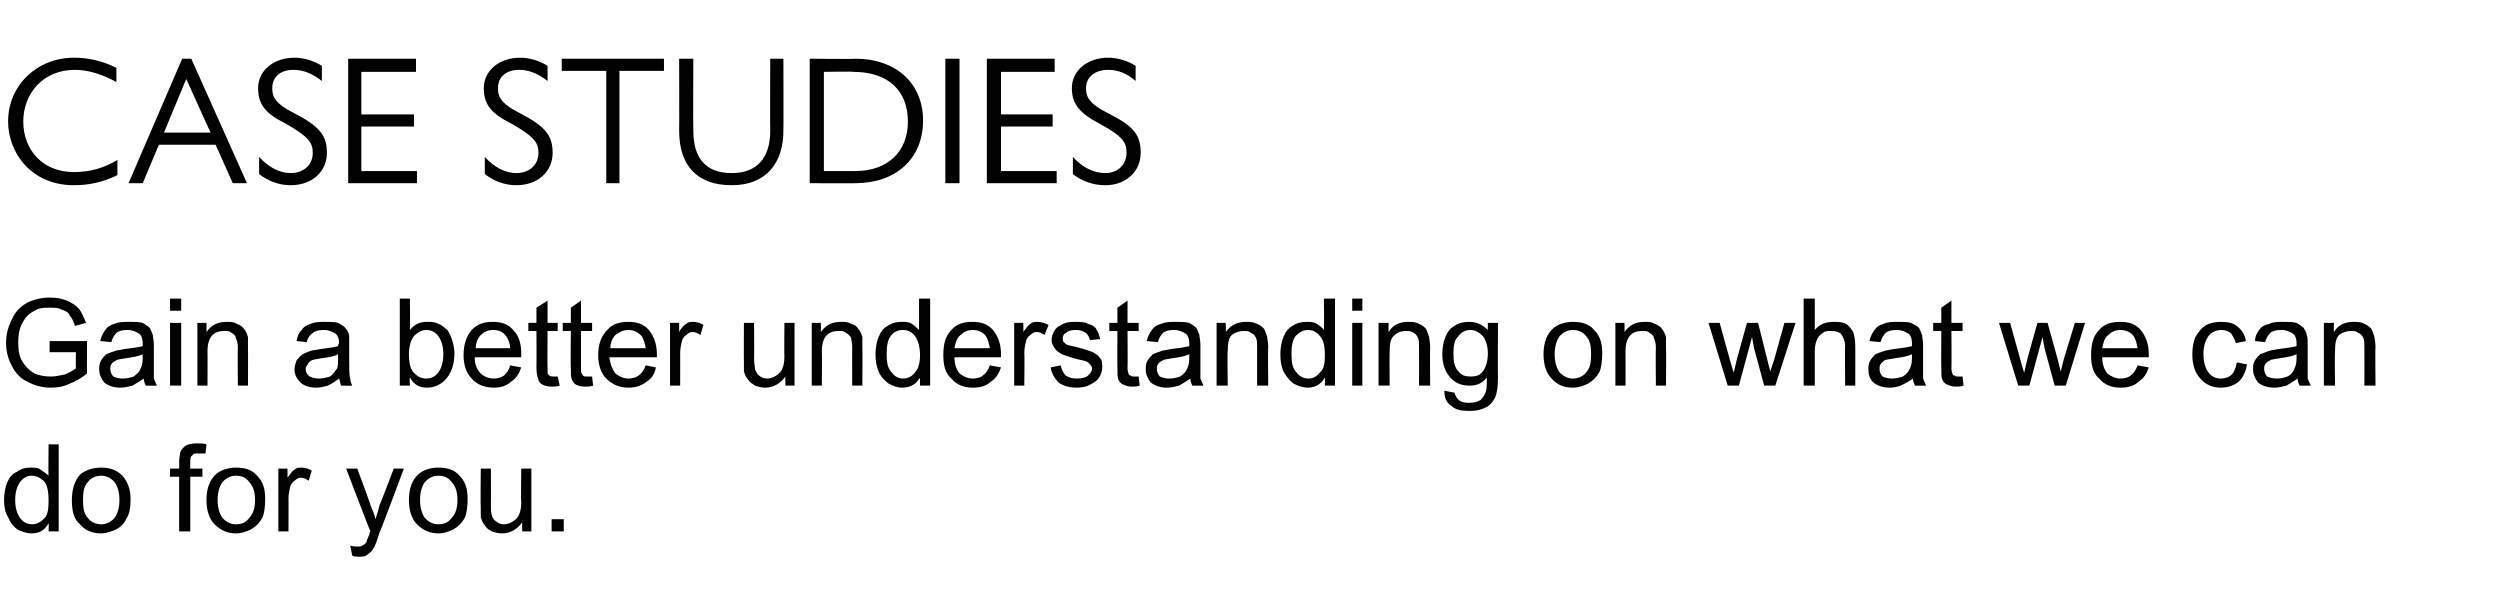 <?xml version="1.0" standalone="no"?><!DOCTYPE svg PUBLIC "-//W3C//DTD SVG 1.1//EN" "http://www.w3.org/Graphics/SVG/1.1/DTD/svg11.dtd"><svg xmlns="http://www.w3.org/2000/svg" version="1.1" width="247px" height="59.5px" viewBox="0 -5 247 59.5" style="top:-5px">  <desc>Case Studies Gain a better understanding on what we can do for you.</desc>  <defs/>  <g id="Polygon751">    <path d="M 4.8 47.5 C 4.8 47.5 4.83 46.74 4.8 46.7 C 4.4 47.4 3.9 47.7 3.1 47.7 C 2.6 47.7 2.1 47.5 1.7 47.3 C 1.3 47 1 46.6 0.8 46.1 C 0.5 45.6 0.4 45.1 0.4 44.4 C 0.4 43.8 0.5 43.2 0.7 42.7 C 0.9 42.2 1.2 41.8 1.7 41.6 C 2.1 41.3 2.5 41.2 3 41.2 C 3.4 41.2 3.8 41.2 4 41.4 C 4.3 41.6 4.6 41.8 4.8 42 C 4.76 42.01 4.8 38.9 4.8 38.9 L 5.8 38.9 L 5.8 47.5 L 4.8 47.5 Z M 1.5 44.4 C 1.5 45.2 1.7 45.8 2 46.2 C 2.3 46.6 2.7 46.8 3.2 46.8 C 3.6 46.8 4 46.6 4.4 46.2 C 4.7 45.9 4.8 45.3 4.8 44.5 C 4.8 43.7 4.7 43 4.4 42.6 C 4 42.2 3.6 42 3.1 42 C 2.7 42 2.3 42.2 2 42.6 C 1.7 43 1.5 43.6 1.5 44.4 Z M 7.1 44.4 C 7.1 43.3 7.4 42.4 8 41.8 C 8.6 41.4 9.2 41.2 10 41.2 C 10.8 41.2 11.5 41.4 12.1 42 C 12.6 42.6 12.9 43.3 12.9 44.3 C 12.9 45.1 12.8 45.8 12.5 46.2 C 12.3 46.7 12 47 11.5 47.3 C 11 47.5 10.5 47.7 10 47.7 C 9.1 47.7 8.4 47.4 7.9 46.8 C 7.3 46.3 7.1 45.5 7.1 44.4 Z M 8.2 44.4 C 8.2 45.2 8.3 45.8 8.7 46.2 C 9 46.6 9.5 46.8 10 46.8 C 10.5 46.8 10.9 46.6 11.3 46.2 C 11.6 45.8 11.8 45.2 11.8 44.4 C 11.8 43.6 11.6 43 11.3 42.6 C 10.9 42.2 10.5 42 10 42 C 9.5 42 9 42.2 8.7 42.6 C 8.3 43 8.2 43.6 8.2 44.4 Z M 17.7 47.5 L 17.7 42.1 L 16.8 42.1 L 16.8 41.3 L 17.7 41.3 C 17.7 41.3 17.72 40.64 17.7 40.6 C 17.7 40.2 17.8 39.9 17.8 39.7 C 17.9 39.4 18.1 39.2 18.4 39 C 18.6 38.9 19 38.8 19.4 38.8 C 19.7 38.8 20.1 38.8 20.4 38.9 C 20.4 38.9 20.3 39.8 20.3 39.8 C 20.1 39.8 19.8 39.8 19.7 39.8 C 19.3 39.8 19.1 39.8 19 40 C 18.8 40.1 18.8 40.3 18.8 40.7 C 18.77 40.72 18.8 41.3 18.8 41.3 L 20 41.3 L 20 42.1 L 18.8 42.1 L 18.8 47.5 L 17.7 47.5 Z M 20.4 44.4 C 20.4 43.3 20.7 42.4 21.4 41.8 C 21.9 41.4 22.6 41.2 23.3 41.2 C 24.2 41.2 24.9 41.4 25.4 42 C 26 42.6 26.2 43.3 26.2 44.3 C 26.2 45.1 26.1 45.8 25.9 46.2 C 25.6 46.7 25.3 47 24.8 47.3 C 24.4 47.5 23.9 47.7 23.3 47.7 C 22.5 47.7 21.8 47.4 21.2 46.8 C 20.7 46.3 20.4 45.5 20.4 44.4 Z M 21.5 44.4 C 21.5 45.2 21.7 45.8 22 46.2 C 22.4 46.6 22.8 46.8 23.3 46.8 C 23.9 46.8 24.3 46.6 24.6 46.2 C 25 45.8 25.2 45.2 25.2 44.4 C 25.2 43.6 25 43 24.6 42.6 C 24.3 42.2 23.9 42 23.3 42 C 22.8 42 22.4 42.2 22 42.6 C 21.7 43 21.5 43.6 21.5 44.4 Z M 27.5 47.5 L 27.5 41.3 L 28.4 41.3 C 28.4 41.3 28.42 42.24 28.4 42.2 C 28.7 41.8 28.9 41.5 29.1 41.4 C 29.3 41.2 29.5 41.2 29.8 41.2 C 30.1 41.2 30.5 41.3 30.8 41.5 C 30.8 41.5 30.5 42.5 30.5 42.5 C 30.2 42.3 30 42.2 29.7 42.2 C 29.5 42.2 29.3 42.3 29.1 42.5 C 28.9 42.6 28.8 42.8 28.7 43 C 28.6 43.4 28.5 43.8 28.5 44.3 C 28.52 44.26 28.5 47.5 28.5 47.5 L 27.5 47.5 Z M 35.4 50 C 35.2 50 35 50 34.8 49.9 C 34.8 49.9 34.6 48.9 34.6 48.9 C 34.9 49 35.1 49 35.3 49 C 35.5 49 35.7 49 35.8 48.9 C 36 48.8 36.1 48.7 36.2 48.6 C 36.2 48.5 36.3 48.2 36.5 47.8 C 36.5 47.7 36.5 47.6 36.6 47.5 C 36.57 47.53 34.2 41.3 34.2 41.3 L 35.3 41.3 C 35.3 41.3 36.64 44.9 36.6 44.9 C 36.8 45.4 37 45.8 37.1 46.3 C 37.2 45.9 37.4 45.4 37.5 44.9 C 37.53 44.93 38.9 41.3 38.9 41.3 L 39.9 41.3 C 39.9 41.3 37.55 47.63 37.5 47.6 C 37.3 48.3 37.1 48.8 37 49 C 36.8 49.4 36.6 49.6 36.3 49.8 C 36.1 50 35.8 50 35.4 50 C 35.4 50 35.4 50 35.4 50 Z M 40.4 44.4 C 40.4 43.3 40.7 42.4 41.4 41.8 C 41.9 41.4 42.6 41.2 43.3 41.2 C 44.2 41.2 44.9 41.4 45.4 42 C 46 42.6 46.2 43.3 46.2 44.3 C 46.2 45.1 46.1 45.8 45.9 46.2 C 45.6 46.7 45.3 47 44.8 47.3 C 44.4 47.5 43.9 47.7 43.3 47.7 C 42.5 47.7 41.8 47.4 41.2 46.8 C 40.7 46.3 40.4 45.5 40.4 44.4 Z M 41.5 44.4 C 41.5 45.2 41.7 45.8 42 46.2 C 42.4 46.6 42.8 46.8 43.3 46.8 C 43.9 46.8 44.3 46.6 44.6 46.2 C 45 45.8 45.2 45.2 45.2 44.4 C 45.2 43.6 45 43 44.6 42.6 C 44.3 42.2 43.9 42 43.3 42 C 42.8 42 42.4 42.2 42 42.6 C 41.7 43 41.5 43.6 41.5 44.4 Z M 51.6 47.5 C 51.6 47.5 51.56 46.61 51.6 46.6 C 51.1 47.3 50.4 47.7 49.6 47.7 C 49.2 47.7 48.9 47.6 48.6 47.5 C 48.2 47.3 48 47.1 47.9 46.9 C 47.7 46.7 47.6 46.4 47.5 46.1 C 47.5 45.9 47.5 45.6 47.5 45.2 C 47.46 45.15 47.5 41.3 47.5 41.3 L 48.5 41.3 C 48.5 41.3 48.52 44.75 48.5 44.8 C 48.5 45.3 48.5 45.7 48.6 45.9 C 48.6 46.1 48.8 46.4 49 46.5 C 49.2 46.7 49.5 46.8 49.8 46.8 C 50.1 46.8 50.4 46.7 50.7 46.5 C 51 46.3 51.2 46.1 51.3 45.8 C 51.4 45.6 51.5 45.2 51.5 44.6 C 51.45 44.63 51.5 41.3 51.5 41.3 L 52.5 41.3 L 52.5 47.5 L 51.6 47.5 Z M 54.5 47.5 L 54.5 46.3 L 55.7 46.3 L 55.7 47.5 L 54.5 47.5 Z " stroke="none" fill="#010102"/>  </g>  <g id="Polygon750">    <path d="M 4.9 29.8 L 4.9 28.7 L 8.6 28.7 C 8.6 28.7 8.58 31.93 8.6 31.9 C 8 32.4 7.4 32.7 6.9 32.9 C 6.3 33.2 5.7 33.3 5 33.3 C 4.2 33.3 3.4 33.1 2.7 32.7 C 2 32.4 1.5 31.8 1.2 31.2 C 0.8 30.5 0.6 29.7 0.6 28.9 C 0.6 28 0.8 27.3 1.2 26.5 C 1.5 25.8 2 25.3 2.7 24.9 C 3.3 24.6 4.1 24.4 4.9 24.4 C 5.6 24.4 6.1 24.5 6.6 24.7 C 7.1 24.9 7.5 25.2 7.8 25.5 C 8.1 25.9 8.3 26.4 8.5 26.9 C 8.5 26.9 7.4 27.2 7.4 27.2 C 7.3 26.8 7.1 26.4 6.9 26.2 C 6.8 25.9 6.5 25.7 6.1 25.6 C 5.8 25.4 5.4 25.4 4.9 25.4 C 4.4 25.4 4 25.4 3.6 25.6 C 3.2 25.8 2.9 26 2.7 26.2 C 2.4 26.5 2.3 26.8 2.1 27.1 C 1.9 27.6 1.8 28.2 1.8 28.8 C 1.8 29.6 1.9 30.2 2.2 30.7 C 2.5 31.2 2.9 31.6 3.4 31.9 C 3.9 32.1 4.4 32.2 5 32.2 C 5.5 32.2 5.9 32.1 6.4 32 C 6.9 31.8 7.2 31.6 7.5 31.4 C 7.47 31.35 7.5 29.8 7.5 29.8 L 4.9 29.8 Z M 14.4 33.1 C 14.3 32.9 14.2 32.6 14.2 32.4 C 13.8 32.7 13.4 32.9 13.1 33.1 C 12.7 33.2 12.3 33.3 11.9 33.3 C 11.2 33.3 10.7 33.1 10.3 32.8 C 10 32.4 9.8 32 9.8 31.5 C 9.8 31.2 9.8 30.9 10 30.6 C 10.1 30.4 10.3 30.2 10.5 30 C 10.7 29.9 11 29.8 11.3 29.7 C 11.5 29.6 11.8 29.6 12.2 29.5 C 13.1 29.4 13.7 29.3 14.1 29.2 C 14.1 29 14.1 28.9 14.1 28.9 C 14.1 28.5 14 28.2 13.8 28 C 13.5 27.8 13.1 27.6 12.6 27.6 C 12.1 27.6 11.7 27.7 11.5 27.9 C 11.3 28.1 11.1 28.4 11 28.8 C 11 28.8 9.9 28.7 9.9 28.7 C 10 28.2 10.2 27.9 10.4 27.6 C 10.6 27.3 10.9 27.1 11.3 27 C 11.7 26.8 12.2 26.8 12.8 26.8 C 13.3 26.8 13.7 26.8 14.1 26.9 C 14.4 27.1 14.6 27.2 14.8 27.4 C 14.9 27.6 15 27.8 15.1 28.1 C 15.1 28.3 15.2 28.6 15.2 29.1 C 15.2 29.1 15.2 30.5 15.2 30.5 C 15.2 31.5 15.2 32.1 15.2 32.4 C 15.3 32.6 15.4 32.9 15.5 33.1 C 15.5 33.12 14.4 33.1 14.4 33.1 C 14.4 33.1 14.4 33.12 14.4 33.1 Z M 14.1 30 C 13.7 30.2 13.1 30.3 12.4 30.4 C 11.9 30.5 11.6 30.5 11.5 30.6 C 11.3 30.7 11.1 30.8 11 31 C 10.9 31.1 10.9 31.3 10.9 31.5 C 10.9 31.7 11 32 11.2 32.2 C 11.4 32.3 11.7 32.4 12.1 32.4 C 12.6 32.4 12.9 32.3 13.2 32.2 C 13.5 32 13.8 31.7 13.9 31.4 C 14 31.2 14.1 30.9 14.1 30.4 C 14.1 30.4 14.1 30 14.1 30 Z M 16.8 25.7 L 16.8 24.5 L 17.9 24.5 L 17.9 25.7 L 16.8 25.7 Z M 16.8 33.1 L 16.8 26.9 L 17.9 26.9 L 17.9 33.1 L 16.8 33.1 Z M 19.5 33.1 L 19.5 26.9 L 20.4 26.9 C 20.4 26.9 20.41 27.78 20.4 27.8 C 20.9 27.1 21.5 26.8 22.4 26.8 C 22.8 26.8 23.1 26.8 23.4 27 C 23.7 27.1 24 27.3 24.1 27.5 C 24.3 27.7 24.4 28 24.5 28.3 C 24.5 28.5 24.5 28.8 24.5 29.3 C 24.52 29.3 24.5 33.1 24.5 33.1 L 23.5 33.1 C 23.5 33.1 23.47 29.34 23.5 29.3 C 23.5 28.9 23.4 28.6 23.3 28.4 C 23.3 28.2 23.1 28 22.9 27.9 C 22.7 27.7 22.5 27.7 22.2 27.7 C 21.7 27.7 21.3 27.8 21 28.1 C 20.7 28.4 20.5 28.9 20.5 29.7 C 20.52 29.72 20.5 33.1 20.5 33.1 L 19.5 33.1 Z M 33.7 33.1 C 33.6 32.9 33.6 32.6 33.5 32.4 C 33.1 32.7 32.8 32.9 32.4 33.1 C 32 33.2 31.7 33.3 31.2 33.3 C 30.6 33.3 30 33.1 29.7 32.8 C 29.3 32.4 29.1 32 29.1 31.5 C 29.1 31.2 29.2 30.9 29.3 30.6 C 29.5 30.4 29.6 30.2 29.9 30 C 30.1 29.9 30.3 29.8 30.6 29.7 C 30.8 29.6 31.1 29.6 31.6 29.5 C 32.4 29.4 33 29.3 33.4 29.2 C 33.4 29 33.5 28.9 33.5 28.9 C 33.5 28.5 33.4 28.2 33.2 28 C 32.9 27.8 32.5 27.6 32 27.6 C 31.5 27.6 31.1 27.7 30.9 27.9 C 30.6 28.1 30.4 28.4 30.3 28.8 C 30.3 28.8 29.3 28.7 29.3 28.7 C 29.4 28.2 29.5 27.9 29.8 27.6 C 30 27.3 30.3 27.1 30.7 27 C 31.1 26.8 31.6 26.8 32.1 26.8 C 32.6 26.8 33.1 26.8 33.4 26.9 C 33.7 27.1 34 27.2 34.1 27.4 C 34.3 27.6 34.4 27.8 34.5 28.1 C 34.5 28.3 34.5 28.6 34.5 29.1 C 34.5 29.1 34.5 30.5 34.5 30.5 C 34.5 31.5 34.5 32.1 34.6 32.4 C 34.6 32.6 34.7 32.9 34.8 33.1 C 34.85 33.12 33.7 33.1 33.7 33.1 C 33.7 33.1 33.74 33.12 33.7 33.1 Z M 33.4 30 C 33.1 30.2 32.5 30.3 31.7 30.4 C 31.3 30.5 31 30.5 30.8 30.6 C 30.6 30.7 30.5 30.8 30.4 31 C 30.3 31.1 30.2 31.3 30.2 31.5 C 30.2 31.7 30.3 32 30.6 32.2 C 30.8 32.3 31.1 32.4 31.5 32.4 C 31.9 32.4 32.3 32.3 32.6 32.2 C 32.9 32 33.1 31.7 33.3 31.4 C 33.4 31.2 33.4 30.9 33.4 30.4 C 33.4 30.4 33.4 30 33.4 30 Z M 40.5 33.1 L 39.5 33.1 L 39.5 24.5 L 40.5 24.5 C 40.5 24.5 40.53 27.6 40.5 27.6 C 41 27 41.5 26.8 42.2 26.8 C 42.6 26.8 43 26.8 43.3 27 C 43.7 27.1 43.9 27.4 44.2 27.6 C 44.4 27.9 44.6 28.3 44.7 28.7 C 44.8 29 44.9 29.5 44.9 29.9 C 44.9 31 44.6 31.8 44.1 32.4 C 43.6 33 42.9 33.3 42.2 33.3 C 41.4 33.3 40.9 33 40.5 32.3 C 40.45 32.34 40.5 33.1 40.5 33.1 Z M 40.4 30 C 40.4 30.7 40.5 31.2 40.7 31.6 C 41.1 32.1 41.5 32.4 42.1 32.4 C 42.6 32.4 43 32.2 43.3 31.8 C 43.6 31.4 43.8 30.8 43.8 30 C 43.8 29.2 43.6 28.6 43.3 28.2 C 43 27.8 42.6 27.6 42.1 27.6 C 41.7 27.6 41.3 27.8 40.9 28.2 C 40.6 28.6 40.4 29.2 40.4 30 Z M 50.4 31.1 C 50.4 31.1 51.5 31.3 51.5 31.3 C 51.3 31.9 51 32.4 50.5 32.7 C 50.1 33.1 49.5 33.3 48.8 33.3 C 47.9 33.3 47.1 33 46.6 32.4 C 46.1 31.9 45.8 31.1 45.8 30.1 C 45.8 29 46.1 28.2 46.6 27.6 C 47.2 27 47.8 26.8 48.7 26.8 C 49.5 26.8 50.2 27 50.7 27.6 C 51.3 28.2 51.5 29 51.5 30 C 51.5 30.1 51.5 30.2 51.5 30.3 C 51.5 30.3 46.9 30.3 46.9 30.3 C 46.9 31 47.1 31.5 47.5 31.9 C 47.8 32.2 48.3 32.4 48.8 32.4 C 49.2 32.4 49.5 32.3 49.8 32.1 C 50 31.9 50.3 31.6 50.4 31.1 Z M 47 29.4 C 47 29.4 50.4 29.4 50.4 29.4 C 50.4 28.9 50.2 28.5 50 28.2 C 49.7 27.8 49.3 27.6 48.7 27.6 C 48.2 27.6 47.8 27.8 47.5 28.1 C 47.2 28.4 47 28.9 47 29.4 Z M 54.7 32.2 C 54.8 32.2 54.9 32.2 55.1 32.2 C 55.1 32.2 55.3 33.1 55.3 33.1 C 55 33.2 54.7 33.2 54.5 33.2 C 54.1 33.2 53.8 33.1 53.6 33 C 53.4 32.9 53.2 32.7 53.2 32.5 C 53.1 32.3 53 31.9 53 31.3 C 53.02 31.3 53 27.7 53 27.7 L 52.2 27.7 L 52.2 26.9 L 53 26.9 L 53 25.4 L 54.1 24.7 L 54.1 26.9 L 55.1 26.9 L 55.1 27.7 L 54.1 27.7 C 54.1 27.7 54.07 31.36 54.1 31.4 C 54.1 31.7 54.1 31.9 54.1 31.9 C 54.2 32 54.2 32.1 54.3 32.1 C 54.4 32.2 54.5 32.2 54.7 32.2 C 54.7 32.2 54.7 32.2 54.7 32.2 Z M 58 32.2 C 58.1 32.2 58.3 32.2 58.5 32.2 C 58.5 32.2 58.6 33.1 58.6 33.1 C 58.3 33.2 58.1 33.2 57.8 33.2 C 57.4 33.2 57.1 33.1 56.9 33 C 56.7 32.9 56.6 32.7 56.5 32.5 C 56.4 32.3 56.4 31.9 56.4 31.3 C 56.36 31.3 56.4 27.7 56.4 27.7 L 55.6 27.7 L 55.6 26.9 L 56.4 26.9 L 56.4 25.4 L 57.4 24.7 L 57.4 26.9 L 58.5 26.9 L 58.5 27.7 L 57.4 27.7 C 57.4 27.7 57.4 31.36 57.4 31.4 C 57.4 31.7 57.4 31.9 57.5 31.9 C 57.5 32 57.6 32.1 57.6 32.1 C 57.7 32.2 57.8 32.2 58 32.2 C 58 32.2 58 32.2 58 32.2 Z M 63.8 31.1 C 63.8 31.1 64.8 31.3 64.8 31.3 C 64.7 31.9 64.4 32.4 63.9 32.7 C 63.4 33.1 62.8 33.3 62.1 33.3 C 61.2 33.3 60.5 33 59.9 32.4 C 59.4 31.9 59.1 31.1 59.1 30.1 C 59.1 29 59.4 28.2 60 27.6 C 60.5 27 61.2 26.8 62.1 26.8 C 62.9 26.8 63.6 27 64.1 27.6 C 64.6 28.2 64.9 29 64.9 30 C 64.9 30.1 64.9 30.2 64.9 30.3 C 64.9 30.3 60.2 30.3 60.2 30.3 C 60.3 31 60.5 31.5 60.8 31.9 C 61.2 32.2 61.6 32.4 62.1 32.4 C 62.5 32.4 62.8 32.3 63.1 32.1 C 63.4 31.9 63.6 31.6 63.8 31.1 Z M 60.3 29.4 C 60.3 29.4 63.8 29.4 63.8 29.4 C 63.7 28.9 63.6 28.5 63.4 28.2 C 63 27.8 62.6 27.6 62.1 27.6 C 61.6 27.6 61.2 27.8 60.8 28.1 C 60.5 28.4 60.3 28.9 60.3 29.4 Z M 66.2 33.1 L 66.2 26.9 L 67.1 26.9 C 67.1 26.9 67.11 27.84 67.1 27.8 C 67.3 27.4 67.6 27.1 67.8 27 C 68 26.8 68.2 26.8 68.5 26.8 C 68.8 26.8 69.2 26.9 69.5 27.1 C 69.5 27.1 69.2 28.1 69.2 28.1 C 68.9 27.9 68.7 27.8 68.4 27.8 C 68.2 27.8 68 27.9 67.8 28.1 C 67.6 28.2 67.5 28.4 67.4 28.6 C 67.3 29 67.2 29.4 67.2 29.9 C 67.21 29.86 67.2 33.1 67.2 33.1 L 66.2 33.1 Z M 77.6 33.1 C 77.6 33.1 77.58 32.21 77.6 32.2 C 77.1 32.9 76.4 33.3 75.6 33.3 C 75.2 33.3 74.9 33.2 74.6 33.1 C 74.3 32.9 74 32.7 73.9 32.5 C 73.7 32.3 73.6 32 73.5 31.7 C 73.5 31.5 73.5 31.2 73.5 30.8 C 73.48 30.75 73.5 26.9 73.5 26.9 L 74.5 26.9 C 74.5 26.9 74.53 30.35 74.5 30.4 C 74.5 30.9 74.6 31.3 74.6 31.5 C 74.7 31.7 74.8 32 75 32.1 C 75.2 32.3 75.5 32.4 75.8 32.4 C 76.1 32.4 76.4 32.3 76.7 32.1 C 77 31.9 77.2 31.7 77.3 31.4 C 77.4 31.2 77.5 30.8 77.5 30.2 C 77.47 30.23 77.5 26.9 77.5 26.9 L 78.5 26.9 L 78.5 33.1 L 77.6 33.1 Z M 80.2 33.1 L 80.2 26.9 L 81.1 26.9 C 81.1 26.9 81.12 27.78 81.1 27.8 C 81.6 27.1 82.2 26.8 83.1 26.8 C 83.5 26.8 83.8 26.8 84.1 27 C 84.5 27.1 84.7 27.3 84.8 27.5 C 85 27.7 85.1 28 85.2 28.3 C 85.2 28.5 85.2 28.8 85.2 29.3 C 85.23 29.3 85.2 33.1 85.2 33.1 L 84.2 33.1 C 84.2 33.1 84.18 29.34 84.2 29.3 C 84.2 28.9 84.1 28.6 84.1 28.4 C 84 28.2 83.8 28 83.6 27.9 C 83.4 27.7 83.2 27.7 82.9 27.7 C 82.4 27.7 82 27.8 81.7 28.1 C 81.4 28.4 81.2 28.9 81.2 29.7 C 81.23 29.72 81.2 33.1 81.2 33.1 L 80.2 33.1 Z M 90.9 33.1 C 90.9 33.1 90.88 32.34 90.9 32.3 C 90.5 33 89.9 33.3 89.1 33.3 C 88.6 33.3 88.2 33.1 87.8 32.9 C 87.4 32.6 87 32.2 86.8 31.7 C 86.6 31.2 86.5 30.7 86.5 30 C 86.5 29.4 86.6 28.8 86.8 28.3 C 87 27.8 87.3 27.4 87.7 27.2 C 88.1 26.9 88.6 26.8 89.1 26.8 C 89.5 26.8 89.8 26.8 90.1 27 C 90.4 27.2 90.6 27.4 90.8 27.6 C 90.81 27.61 90.8 24.5 90.8 24.5 L 91.9 24.5 L 91.9 33.1 L 90.9 33.1 Z M 87.6 30 C 87.6 30.8 87.7 31.4 88.1 31.8 C 88.4 32.2 88.8 32.4 89.2 32.4 C 89.7 32.4 90.1 32.2 90.4 31.8 C 90.7 31.5 90.9 30.9 90.9 30.1 C 90.9 29.3 90.7 28.6 90.4 28.2 C 90.1 27.8 89.7 27.6 89.2 27.6 C 88.7 27.6 88.3 27.8 88 28.2 C 87.7 28.6 87.6 29.2 87.6 30 Z M 97.8 31.1 C 97.8 31.1 98.9 31.3 98.9 31.3 C 98.7 31.9 98.4 32.4 97.9 32.7 C 97.5 33.1 96.9 33.3 96.1 33.3 C 95.2 33.3 94.5 33 94 32.4 C 93.4 31.9 93.2 31.1 93.2 30.1 C 93.2 29 93.4 28.2 94 27.6 C 94.5 27 95.2 26.8 96.1 26.8 C 96.9 26.8 97.6 27 98.1 27.6 C 98.6 28.2 98.9 29 98.9 30 C 98.9 30.1 98.9 30.2 98.9 30.3 C 98.9 30.3 94.3 30.3 94.3 30.3 C 94.3 31 94.5 31.5 94.8 31.9 C 95.2 32.2 95.6 32.4 96.1 32.4 C 96.5 32.4 96.9 32.3 97.1 32.1 C 97.4 31.9 97.6 31.6 97.8 31.1 Z M 94.3 29.4 C 94.3 29.4 97.8 29.4 97.8 29.4 C 97.7 28.9 97.6 28.5 97.4 28.2 C 97.1 27.8 96.6 27.6 96.1 27.6 C 95.6 27.6 95.2 27.8 94.9 28.1 C 94.5 28.4 94.4 28.9 94.3 29.4 Z M 100.2 33.1 L 100.2 26.9 L 101.1 26.9 C 101.1 26.9 101.13 27.84 101.1 27.8 C 101.4 27.4 101.6 27.1 101.8 27 C 102 26.8 102.2 26.8 102.5 26.8 C 102.8 26.8 103.2 26.9 103.6 27.1 C 103.6 27.1 103.2 28.1 103.2 28.1 C 102.9 27.9 102.7 27.8 102.4 27.8 C 102.2 27.8 102 27.9 101.8 28.1 C 101.6 28.2 101.5 28.4 101.4 28.6 C 101.3 29 101.2 29.4 101.2 29.9 C 101.24 29.86 101.2 33.1 101.2 33.1 L 100.2 33.1 Z M 103.8 31.3 C 103.8 31.3 104.8 31.1 104.8 31.1 C 104.9 31.5 105 31.8 105.3 32.1 C 105.6 32.3 105.9 32.4 106.4 32.4 C 106.9 32.4 107.3 32.3 107.5 32.1 C 107.7 31.9 107.9 31.7 107.9 31.4 C 107.9 31.2 107.7 31 107.5 30.8 C 107.4 30.7 107 30.6 106.5 30.5 C 105.7 30.3 105.2 30.1 104.9 30 C 104.6 29.8 104.3 29.6 104.2 29.4 C 104 29.1 103.9 28.9 103.9 28.6 C 103.9 28.3 104 28 104.1 27.8 C 104.3 27.5 104.4 27.3 104.7 27.2 C 104.8 27.1 105 27 105.3 26.9 C 105.6 26.8 105.9 26.8 106.2 26.8 C 106.7 26.8 107.2 26.8 107.5 27 C 107.9 27.1 108.2 27.3 108.3 27.5 C 108.5 27.8 108.6 28.1 108.7 28.5 C 108.7 28.5 107.7 28.6 107.7 28.6 C 107.6 28.3 107.5 28.1 107.3 27.9 C 107 27.7 106.7 27.6 106.3 27.6 C 105.8 27.6 105.5 27.7 105.3 27.9 C 105.1 28 105 28.2 105 28.4 C 105 28.6 105 28.7 105.1 28.8 C 105.2 28.9 105.3 29 105.5 29.1 C 105.6 29.1 105.9 29.2 106.4 29.3 C 107.2 29.5 107.7 29.7 108 29.8 C 108.3 30 108.5 30.1 108.7 30.4 C 108.9 30.6 108.9 30.9 108.9 31.3 C 108.9 31.6 108.8 32 108.6 32.3 C 108.4 32.6 108.1 32.8 107.7 33 C 107.4 33.2 106.9 33.3 106.4 33.3 C 105.6 33.3 105 33.1 104.6 32.8 C 104.2 32.4 103.9 31.9 103.8 31.3 Z M 112 32.2 C 112.1 32.2 112.3 32.2 112.5 32.2 C 112.5 32.2 112.6 33.1 112.6 33.1 C 112.3 33.2 112.1 33.2 111.8 33.2 C 111.5 33.2 111.2 33.1 111 33 C 110.7 32.9 110.6 32.7 110.5 32.5 C 110.4 32.3 110.4 31.9 110.4 31.3 C 110.38 31.3 110.4 27.7 110.4 27.7 L 109.6 27.7 L 109.6 26.9 L 110.4 26.9 L 110.4 25.4 L 111.4 24.7 L 111.4 26.9 L 112.5 26.9 L 112.5 27.7 L 111.4 27.7 C 111.4 27.7 111.43 31.36 111.4 31.4 C 111.4 31.7 111.5 31.9 111.5 31.9 C 111.5 32 111.6 32.1 111.7 32.1 C 111.8 32.2 111.9 32.2 112 32.2 C 112 32.2 112 32.2 112 32.2 Z M 117.8 33.1 C 117.7 32.9 117.6 32.6 117.6 32.4 C 117.2 32.7 116.8 32.9 116.5 33.1 C 116.1 33.2 115.7 33.3 115.3 33.3 C 114.6 33.3 114.1 33.1 113.7 32.8 C 113.4 32.4 113.2 32 113.2 31.5 C 113.2 31.2 113.2 30.9 113.4 30.6 C 113.5 30.4 113.7 30.2 113.9 30 C 114.1 29.9 114.4 29.8 114.7 29.7 C 114.9 29.6 115.2 29.6 115.6 29.5 C 116.5 29.4 117.1 29.3 117.5 29.2 C 117.5 29 117.5 28.9 117.5 28.9 C 117.5 28.5 117.4 28.2 117.2 28 C 116.9 27.8 116.5 27.6 116 27.6 C 115.5 27.6 115.1 27.7 114.9 27.9 C 114.7 28.1 114.5 28.4 114.4 28.8 C 114.4 28.8 113.3 28.7 113.3 28.7 C 113.4 28.2 113.6 27.9 113.8 27.6 C 114 27.3 114.3 27.1 114.7 27 C 115.2 26.8 115.6 26.8 116.2 26.8 C 116.7 26.8 117.1 26.8 117.5 26.9 C 117.8 27.1 118 27.2 118.2 27.4 C 118.3 27.6 118.4 27.8 118.5 28.1 C 118.5 28.3 118.6 28.6 118.6 29.1 C 118.6 29.1 118.6 30.5 118.6 30.5 C 118.6 31.5 118.6 32.1 118.6 32.4 C 118.7 32.6 118.8 32.9 118.9 33.1 C 118.9 33.12 117.8 33.1 117.8 33.1 C 117.8 33.1 117.8 33.12 117.8 33.1 Z M 117.5 30 C 117.1 30.2 116.5 30.3 115.8 30.4 C 115.3 30.5 115 30.5 114.9 30.6 C 114.7 30.7 114.5 30.8 114.4 31 C 114.3 31.1 114.3 31.3 114.3 31.5 C 114.3 31.7 114.4 32 114.6 32.2 C 114.8 32.3 115.1 32.4 115.5 32.4 C 116 32.4 116.3 32.3 116.6 32.2 C 116.9 32 117.2 31.7 117.3 31.4 C 117.4 31.2 117.5 30.9 117.5 30.4 C 117.5 30.4 117.5 30 117.5 30 Z M 120.2 33.1 L 120.2 26.9 L 121.1 26.9 C 121.1 26.9 121.15 27.78 121.1 27.8 C 121.6 27.1 122.3 26.8 123.1 26.8 C 123.5 26.8 123.8 26.8 124.2 27 C 124.5 27.1 124.7 27.3 124.9 27.5 C 125 27.7 125.1 28 125.2 28.3 C 125.2 28.5 125.3 28.8 125.3 29.3 C 125.26 29.3 125.3 33.1 125.3 33.1 L 124.2 33.1 C 124.2 33.1 124.2 29.34 124.2 29.3 C 124.2 28.9 124.2 28.6 124.1 28.4 C 124 28.2 123.9 28 123.6 27.9 C 123.4 27.7 123.2 27.7 122.9 27.7 C 122.5 27.7 122.1 27.8 121.7 28.1 C 121.4 28.4 121.3 28.9 121.3 29.7 C 121.25 29.72 121.3 33.1 121.3 33.1 L 120.2 33.1 Z M 130.9 33.1 C 130.9 33.1 130.91 32.34 130.9 32.3 C 130.5 33 129.9 33.3 129.2 33.3 C 128.7 33.3 128.2 33.1 127.8 32.9 C 127.4 32.6 127.1 32.2 126.8 31.7 C 126.6 31.2 126.5 30.7 126.5 30 C 126.5 29.4 126.6 28.8 126.8 28.3 C 127 27.8 127.3 27.4 127.7 27.2 C 128.1 26.9 128.6 26.8 129.1 26.8 C 129.5 26.8 129.8 26.8 130.1 27 C 130.4 27.2 130.7 27.4 130.8 27.6 C 130.84 27.61 130.8 24.5 130.8 24.5 L 131.9 24.5 L 131.9 33.1 L 130.9 33.1 Z M 127.6 30 C 127.6 30.8 127.7 31.4 128.1 31.8 C 128.4 32.2 128.8 32.4 129.3 32.4 C 129.7 32.4 130.1 32.2 130.4 31.8 C 130.8 31.5 130.9 30.9 130.9 30.1 C 130.9 29.3 130.8 28.6 130.4 28.2 C 130.1 27.8 129.7 27.6 129.2 27.6 C 128.8 27.6 128.4 27.8 128 28.2 C 127.7 28.6 127.6 29.2 127.6 30 Z M 133.6 25.7 L 133.6 24.5 L 134.6 24.5 L 134.6 25.7 L 133.6 25.7 Z M 133.6 33.1 L 133.6 26.9 L 134.6 26.9 L 134.6 33.1 L 133.6 33.1 Z M 136.2 33.1 L 136.2 26.9 L 137.2 26.9 C 137.2 26.9 137.16 27.78 137.2 27.8 C 137.6 27.1 138.3 26.8 139.1 26.8 C 139.5 26.8 139.9 26.8 140.2 27 C 140.5 27.1 140.7 27.3 140.9 27.5 C 141 27.7 141.1 28 141.2 28.3 C 141.2 28.5 141.3 28.8 141.3 29.3 C 141.27 29.3 141.3 33.1 141.3 33.1 L 140.2 33.1 C 140.2 33.1 140.21 29.34 140.2 29.3 C 140.2 28.9 140.2 28.6 140.1 28.4 C 140 28.2 139.9 28 139.7 27.9 C 139.4 27.7 139.2 27.7 138.9 27.7 C 138.5 27.7 138.1 27.8 137.8 28.1 C 137.4 28.4 137.3 28.9 137.3 29.7 C 137.27 29.72 137.3 33.1 137.3 33.1 L 136.2 33.1 Z M 142.7 33.6 C 142.7 33.6 143.7 33.8 143.7 33.8 C 143.8 34.1 143.9 34.3 144.1 34.5 C 144.3 34.7 144.7 34.8 145.1 34.8 C 145.6 34.8 146 34.7 146.3 34.5 C 146.5 34.3 146.7 34 146.8 33.7 C 146.9 33.4 146.9 33 146.9 32.3 C 146.4 32.9 145.9 33.1 145.2 33.1 C 144.3 33.1 143.7 32.8 143.2 32.2 C 142.7 31.6 142.5 30.8 142.5 30 C 142.5 29.4 142.6 28.8 142.8 28.3 C 143 27.8 143.3 27.4 143.7 27.2 C 144.1 26.9 144.6 26.8 145.2 26.8 C 145.9 26.8 146.5 27.1 147 27.6 C 146.99 27.65 147 26.9 147 26.9 L 148 26.9 C 148 26.9 147.97 32.28 148 32.3 C 148 33.2 147.9 33.9 147.7 34.3 C 147.5 34.7 147.2 35.1 146.7 35.3 C 146.3 35.5 145.8 35.6 145.2 35.6 C 144.4 35.6 143.8 35.5 143.4 35.1 C 142.9 34.8 142.7 34.3 142.7 33.6 Z M 143.6 29.9 C 143.6 30.7 143.7 31.3 144.1 31.7 C 144.4 32.1 144.8 32.2 145.3 32.2 C 145.8 32.2 146.2 32.1 146.5 31.7 C 146.8 31.3 147 30.7 147 29.9 C 147 29.2 146.8 28.6 146.5 28.2 C 146.1 27.8 145.7 27.6 145.3 27.6 C 144.8 27.6 144.4 27.8 144.1 28.2 C 143.7 28.6 143.6 29.1 143.6 29.9 Z M 152.5 30 C 152.5 28.9 152.8 28 153.5 27.4 C 154 27 154.7 26.8 155.4 26.8 C 156.3 26.8 157 27 157.5 27.6 C 158.1 28.2 158.3 28.9 158.3 29.9 C 158.3 30.7 158.2 31.4 158 31.8 C 157.7 32.3 157.4 32.6 156.9 32.9 C 156.5 33.1 156 33.3 155.4 33.3 C 154.5 33.3 153.8 33 153.3 32.4 C 152.8 31.9 152.5 31.1 152.5 30 Z M 153.6 30 C 153.6 30.8 153.8 31.4 154.1 31.8 C 154.5 32.2 154.9 32.4 155.4 32.4 C 155.9 32.4 156.4 32.2 156.7 31.8 C 157.1 31.4 157.2 30.8 157.2 30 C 157.2 29.2 157.1 28.6 156.7 28.2 C 156.4 27.8 155.9 27.6 155.4 27.6 C 154.9 27.6 154.5 27.8 154.1 28.2 C 153.8 28.6 153.6 29.2 153.6 30 Z M 159.6 33.1 L 159.6 26.9 L 160.5 26.9 C 160.5 26.9 160.52 27.78 160.5 27.8 C 161 27.1 161.6 26.8 162.5 26.8 C 162.9 26.8 163.2 26.8 163.5 27 C 163.8 27.1 164.1 27.3 164.2 27.5 C 164.4 27.7 164.5 28 164.6 28.3 C 164.6 28.5 164.6 28.8 164.6 29.3 C 164.63 29.3 164.6 33.1 164.6 33.1 L 163.6 33.1 C 163.6 33.1 163.57 29.34 163.6 29.3 C 163.6 28.9 163.5 28.6 163.4 28.4 C 163.4 28.2 163.2 28 163 27.9 C 162.8 27.7 162.6 27.7 162.3 27.7 C 161.8 27.7 161.4 27.8 161.1 28.1 C 160.8 28.4 160.6 28.9 160.6 29.7 C 160.62 29.72 160.6 33.1 160.6 33.1 L 159.6 33.1 Z M 170.7 33.1 L 168.8 26.9 L 169.9 26.9 L 170.9 30.5 C 170.9 30.5 171.27 31.83 171.3 31.8 C 171.3 31.8 171.4 31.3 171.6 30.5 C 171.59 30.54 172.6 26.9 172.6 26.9 L 173.7 26.9 L 174.6 30.5 L 174.9 31.7 L 175.3 30.5 L 176.3 26.9 L 177.4 26.9 L 175.4 33.1 L 174.3 33.1 L 173.3 29.4 L 173.1 28.3 L 171.8 33.1 L 170.7 33.1 Z M 178.2 33.1 L 178.2 24.5 L 179.3 24.5 C 179.3 24.5 179.3 27.61 179.3 27.6 C 179.8 27 180.4 26.8 181.2 26.8 C 181.6 26.8 182 26.8 182.4 27 C 182.7 27.2 182.9 27.5 183.1 27.8 C 183.2 28.1 183.3 28.6 183.3 29.2 C 183.31 29.18 183.3 33.1 183.3 33.1 L 182.3 33.1 C 182.3 33.1 182.26 29.18 182.3 29.2 C 182.3 28.7 182.1 28.3 181.9 28 C 181.7 27.8 181.4 27.7 180.9 27.7 C 180.6 27.7 180.3 27.7 180.1 27.9 C 179.8 28.1 179.6 28.3 179.5 28.6 C 179.4 28.8 179.3 29.2 179.3 29.7 C 179.3 29.72 179.3 33.1 179.3 33.1 L 178.2 33.1 Z M 189.2 33.1 C 189.1 32.9 189 32.6 189 32.4 C 188.6 32.7 188.2 32.9 187.8 33.1 C 187.5 33.2 187.1 33.3 186.7 33.3 C 186 33.3 185.5 33.1 185.1 32.8 C 184.7 32.4 184.6 32 184.6 31.5 C 184.6 31.2 184.6 30.9 184.8 30.6 C 184.9 30.4 185.1 30.2 185.3 30 C 185.5 29.9 185.8 29.8 186.1 29.7 C 186.3 29.6 186.6 29.6 187 29.5 C 187.9 29.4 188.5 29.3 188.9 29.2 C 188.9 29 188.9 28.9 188.9 28.9 C 188.9 28.5 188.8 28.2 188.6 28 C 188.3 27.8 187.9 27.6 187.4 27.6 C 186.9 27.6 186.5 27.7 186.3 27.9 C 186.1 28.1 185.9 28.4 185.8 28.8 C 185.8 28.8 184.7 28.7 184.7 28.7 C 184.8 28.2 185 27.9 185.2 27.6 C 185.4 27.3 185.7 27.1 186.1 27 C 186.5 26.8 187 26.8 187.5 26.8 C 188.1 26.8 188.5 26.8 188.8 26.9 C 189.2 27.1 189.4 27.2 189.6 27.4 C 189.7 27.6 189.8 27.8 189.9 28.1 C 189.9 28.3 190 28.6 190 29.1 C 190 29.1 190 30.5 190 30.5 C 190 31.5 190 32.1 190 32.4 C 190.1 32.6 190.2 32.9 190.3 33.1 C 190.29 33.12 189.2 33.1 189.2 33.1 C 189.2 33.1 189.19 33.12 189.2 33.1 Z M 188.9 30 C 188.5 30.2 187.9 30.3 187.2 30.4 C 186.7 30.5 186.4 30.5 186.2 30.6 C 186.1 30.7 185.9 30.8 185.8 31 C 185.7 31.1 185.7 31.3 185.7 31.5 C 185.7 31.7 185.8 32 186 32.2 C 186.2 32.3 186.5 32.4 186.9 32.4 C 187.3 32.4 187.7 32.3 188 32.2 C 188.3 32 188.6 31.7 188.7 31.4 C 188.8 31.2 188.9 30.9 188.9 30.4 C 188.9 30.4 188.9 30 188.9 30 Z M 193.4 32.2 C 193.5 32.2 193.7 32.2 193.9 32.2 C 193.9 32.2 194 33.1 194 33.1 C 193.7 33.2 193.5 33.2 193.2 33.2 C 192.9 33.2 192.6 33.1 192.4 33 C 192.1 32.9 192 32.7 191.9 32.5 C 191.8 32.3 191.8 31.9 191.8 31.3 C 191.78 31.3 191.8 27.7 191.8 27.7 L 191 27.7 L 191 26.9 L 191.8 26.9 L 191.8 25.4 L 192.8 24.7 L 192.8 26.9 L 193.9 26.9 L 193.9 27.7 L 192.8 27.7 C 192.8 27.7 192.83 31.36 192.8 31.4 C 192.8 31.7 192.9 31.9 192.9 31.9 C 192.9 32 193 32.1 193.1 32.1 C 193.2 32.2 193.3 32.2 193.4 32.2 C 193.4 32.2 193.4 32.2 193.4 32.2 Z M 199.4 33.1 L 197.5 26.9 L 198.6 26.9 L 199.6 30.5 C 199.6 30.5 199.95 31.83 200 31.8 C 200 31.8 200.1 31.3 200.3 30.5 C 200.27 30.54 201.3 26.9 201.3 26.9 L 202.3 26.9 L 203.3 30.5 L 203.6 31.7 L 203.9 30.5 L 205 26.9 L 206 26.9 L 204.1 33.1 L 203 33.1 L 202 29.4 L 201.8 28.3 L 200.5 33.1 L 199.4 33.1 Z M 211.2 31.1 C 211.2 31.1 212.3 31.3 212.3 31.3 C 212.1 31.9 211.8 32.4 211.3 32.7 C 210.9 33.1 210.3 33.3 209.5 33.3 C 208.6 33.3 207.9 33 207.4 32.4 C 206.8 31.9 206.6 31.1 206.6 30.1 C 206.6 29 206.8 28.2 207.4 27.6 C 207.9 27 208.6 26.8 209.5 26.8 C 210.3 26.8 211 27 211.5 27.6 C 212 28.2 212.3 29 212.3 30 C 212.3 30.1 212.3 30.2 212.3 30.3 C 212.3 30.3 207.7 30.3 207.7 30.3 C 207.7 31 207.9 31.5 208.2 31.9 C 208.6 32.2 209 32.4 209.5 32.4 C 209.9 32.4 210.3 32.3 210.5 32.1 C 210.8 31.9 211 31.6 211.2 31.1 Z M 207.7 29.4 C 207.7 29.4 211.2 29.4 211.2 29.4 C 211.1 28.9 211 28.5 210.8 28.2 C 210.5 27.8 210 27.6 209.5 27.6 C 209 27.6 208.6 27.8 208.3 28.1 C 207.9 28.4 207.8 28.9 207.7 29.4 Z M 221 30.8 C 221 30.8 222 31 222 31 C 221.9 31.7 221.6 32.3 221.2 32.7 C 220.7 33.1 220.1 33.3 219.4 33.3 C 218.6 33.3 217.9 33 217.4 32.4 C 216.9 31.9 216.6 31.1 216.6 30 C 216.6 29.4 216.7 28.8 216.9 28.3 C 217.2 27.8 217.5 27.4 218 27.1 C 218.4 26.9 218.9 26.8 219.4 26.8 C 220.1 26.8 220.7 26.9 221.1 27.3 C 221.5 27.6 221.8 28.1 221.9 28.7 C 221.9 28.7 220.9 28.9 220.9 28.9 C 220.8 28.5 220.6 28.2 220.4 27.9 C 220.1 27.7 219.8 27.6 219.5 27.6 C 219 27.6 218.5 27.8 218.2 28.2 C 217.9 28.6 217.7 29.2 217.7 30 C 217.7 30.8 217.9 31.4 218.2 31.8 C 218.5 32.2 218.9 32.4 219.4 32.4 C 219.8 32.4 220.2 32.3 220.5 32 C 220.7 31.8 220.9 31.4 221 30.8 Z M 227.2 33.1 C 227.1 32.9 227 32.6 227 32.4 C 226.6 32.7 226.2 32.9 225.9 33.1 C 225.5 33.2 225.1 33.3 224.7 33.3 C 224 33.3 223.5 33.1 223.1 32.8 C 222.8 32.4 222.6 32 222.6 31.5 C 222.6 31.2 222.6 30.9 222.8 30.6 C 222.9 30.4 223.1 30.2 223.3 30 C 223.6 29.9 223.8 29.8 224.1 29.7 C 224.3 29.6 224.6 29.6 225 29.5 C 225.9 29.4 226.5 29.3 226.9 29.2 C 226.9 29 226.9 28.9 226.9 28.9 C 226.9 28.5 226.8 28.2 226.6 28 C 226.3 27.8 225.9 27.6 225.4 27.6 C 224.9 27.6 224.5 27.7 224.3 27.9 C 224.1 28.1 223.9 28.4 223.8 28.8 C 223.8 28.8 222.8 28.7 222.8 28.7 C 222.8 28.2 223 27.9 223.2 27.6 C 223.4 27.3 223.7 27.1 224.2 27 C 224.6 26.8 225 26.8 225.6 26.8 C 226.1 26.8 226.5 26.8 226.9 26.9 C 227.2 27.1 227.4 27.2 227.6 27.4 C 227.7 27.6 227.9 27.8 227.9 28.1 C 228 28.3 228 28.6 228 29.1 C 228 29.1 228 30.5 228 30.5 C 228 31.5 228 32.1 228 32.4 C 228.1 32.6 228.2 32.9 228.3 33.1 C 228.3 33.12 227.2 33.1 227.2 33.1 C 227.2 33.1 227.2 33.12 227.2 33.1 Z M 226.9 30 C 226.5 30.2 225.9 30.3 225.2 30.4 C 224.7 30.5 224.4 30.5 224.3 30.6 C 224.1 30.7 223.9 30.8 223.8 31 C 223.7 31.1 223.7 31.3 223.7 31.5 C 223.7 31.7 223.8 32 224 32.2 C 224.2 32.3 224.5 32.4 225 32.4 C 225.4 32.4 225.7 32.3 226 32.2 C 226.4 32 226.6 31.7 226.7 31.4 C 226.8 31.2 226.9 30.9 226.9 30.4 C 226.9 30.4 226.9 30 226.9 30 Z M 229.6 33.1 L 229.6 26.9 L 230.6 26.9 C 230.6 26.9 230.55 27.78 230.6 27.8 C 231 27.1 231.7 26.8 232.5 26.8 C 232.9 26.8 233.3 26.8 233.6 27 C 233.9 27.1 234.1 27.3 234.3 27.5 C 234.4 27.7 234.5 28 234.6 28.3 C 234.6 28.5 234.7 28.8 234.7 29.3 C 234.66 29.3 234.7 33.1 234.7 33.1 L 233.6 33.1 C 233.6 33.1 233.61 29.34 233.6 29.3 C 233.6 28.9 233.6 28.6 233.5 28.4 C 233.4 28.2 233.3 28 233 27.9 C 232.8 27.7 232.6 27.7 232.3 27.7 C 231.9 27.7 231.5 27.8 231.1 28.1 C 230.8 28.4 230.7 28.9 230.7 29.7 C 230.66 29.72 230.7 33.1 230.7 33.1 L 229.6 33.1 Z " stroke="none" fill="#010102"/>  </g>  <g id="Polygon749">    <path d="M 11.5 1.7 C 11.5 1.7 11.5 3.1 11.5 3.1 C 10.2 2.4 8.8 1.9 7.4 1.9 C 4.2 1.9 2.3 4.3 2.3 7 C 2.3 9.8 4.2 12 7.3 12 C 8.9 12 10.3 11.6 11.6 10.8 C 11.6 10.8 11.6 12.3 11.6 12.3 C 10.2 13 8.8 13.3 7.3 13.3 C 3.1 13.3 0.8 10.1 0.8 7 C 0.8 3.4 3.7 0.7 7.3 0.7 C 8.7 0.7 10.1 1 11.5 1.7 Z M 18.9 0.8 L 24.4 13.1 L 23 13.1 L 21.3 9.3 L 15.7 9.3 L 14.1 13.1 L 12.7 13.1 L 18 0.8 L 18.9 0.8 Z M 16.2 8.1 L 20.8 8.1 L 18.4 2.8 L 16.2 8.1 Z M 31.8 1.5 C 31.8 1.5 31.8 3 31.8 3 C 30.9 2.3 30 1.9 29 1.9 C 27.7 1.9 26.9 2.6 26.9 3.7 C 26.9 4.5 27.1 5.2 29.1 6.2 C 31.6 7.5 32.3 8.4 32.3 10.1 C 32.3 11.9 30.9 13.3 28.7 13.3 C 27.6 13.3 26.5 12.9 25.6 12.2 C 25.6 12.2 25.6 10.5 25.6 10.5 C 26.5 11.5 27.6 12.1 28.7 12.1 C 30 12.1 30.9 11.3 30.9 10.1 C 30.9 9.1 30.5 8.5 28.2 7.2 C 26.2 6.2 25.5 5.3 25.5 3.7 C 25.5 2 27 0.7 29.1 0.7 C 30 0.7 31 1 31.8 1.5 Z M 41.1 0.8 L 41.1 2.1 L 35.7 2.1 L 35.7 6.3 L 40.9 6.3 L 40.9 7.5 L 35.7 7.5 L 35.7 11.9 L 41.2 11.9 L 41.2 13.1 L 34.4 13.1 L 34.4 0.8 L 41.1 0.8 Z M 54.1 1.5 C 54.1 1.5 54.1 3 54.1 3 C 53.2 2.3 52.3 1.9 51.3 1.9 C 50 1.9 49.2 2.6 49.2 3.7 C 49.2 4.5 49.4 5.2 51.4 6.2 C 53.9 7.5 54.6 8.4 54.6 10.1 C 54.6 11.9 53.2 13.3 51 13.3 C 49.9 13.3 48.8 12.9 47.9 12.2 C 47.9 12.2 47.9 10.5 47.9 10.5 C 48.8 11.5 49.9 12.1 51 12.1 C 52.3 12.1 53.2 11.3 53.2 10.1 C 53.2 9.1 52.8 8.5 50.5 7.2 C 48.5 6.2 47.8 5.3 47.8 3.7 C 47.8 2 49.3 0.7 51.4 0.7 C 52.3 0.7 53.3 1 54.1 1.5 Z M 65.6 0.8 L 65.6 2 L 61.2 2 L 61.2 13.1 L 59.9 13.1 L 59.9 2 L 55.5 2 L 55.5 0.8 L 65.6 0.8 Z M 68.5 0.8 C 68.5 0.8 68.47 7.92 68.5 7.9 C 68.5 10.6 69.7 12.1 72.3 12.1 C 74.8 12.1 76.1 10.6 76.1 7.9 C 76.07 7.92 76.1 0.8 76.1 0.8 L 77.4 0.8 C 77.4 0.8 77.42 7.92 77.4 7.9 C 77.4 11.1 75.7 13.3 72.3 13.3 C 68.9 13.3 67.1 11.4 67.1 7.9 C 67.12 7.92 67.1 0.8 67.1 0.8 L 68.5 0.8 Z M 80 0.8 C 80 0.8 84.55 0.85 84.5 0.8 C 88.6 0.8 91.2 3.3 91.2 6.9 C 91.2 10.7 88.5 13.1 84.5 13.1 C 84.55 13.12 80 13.1 80 13.1 L 80 0.8 Z M 84.5 11.9 C 87.7 11.9 89.7 10 89.7 7 C 89.7 4 87.8 2.1 84.3 2.1 C 84.33 2.05 81.4 2.1 81.4 2.1 L 81.4 11.9 C 81.4 11.9 84.53 11.9 84.5 11.9 Z M 94.8 0.8 L 94.8 13.1 L 93.4 13.1 L 93.4 0.8 L 94.8 0.8 Z M 104.2 0.8 L 104.2 2.1 L 98.9 2.1 L 98.9 6.3 L 104 6.3 L 104 7.5 L 98.9 7.5 L 98.9 11.9 L 104.4 11.9 L 104.4 13.1 L 97.5 13.1 L 97.5 0.8 L 104.2 0.8 Z M 112.2 1.5 C 112.2 1.5 112.2 3 112.2 3 C 111.4 2.3 110.5 1.9 109.5 1.9 C 108.2 1.9 107.3 2.6 107.3 3.7 C 107.3 4.5 107.5 5.2 109.5 6.2 C 112.1 7.5 112.7 8.4 112.7 10.1 C 112.7 11.9 111.3 13.3 109.2 13.3 C 108 13.3 106.9 12.9 106 12.2 C 106 12.2 106 10.5 106 10.5 C 106.9 11.5 108 12.1 109.2 12.1 C 110.4 12.1 111.3 11.3 111.3 10.1 C 111.3 9.1 111 8.5 108.6 7.2 C 106.7 6.2 105.9 5.3 105.9 3.7 C 105.9 2 107.4 0.7 109.5 0.7 C 110.4 0.7 111.4 1 112.2 1.5 Z " stroke="none" fill="#010102"/>  </g></svg>